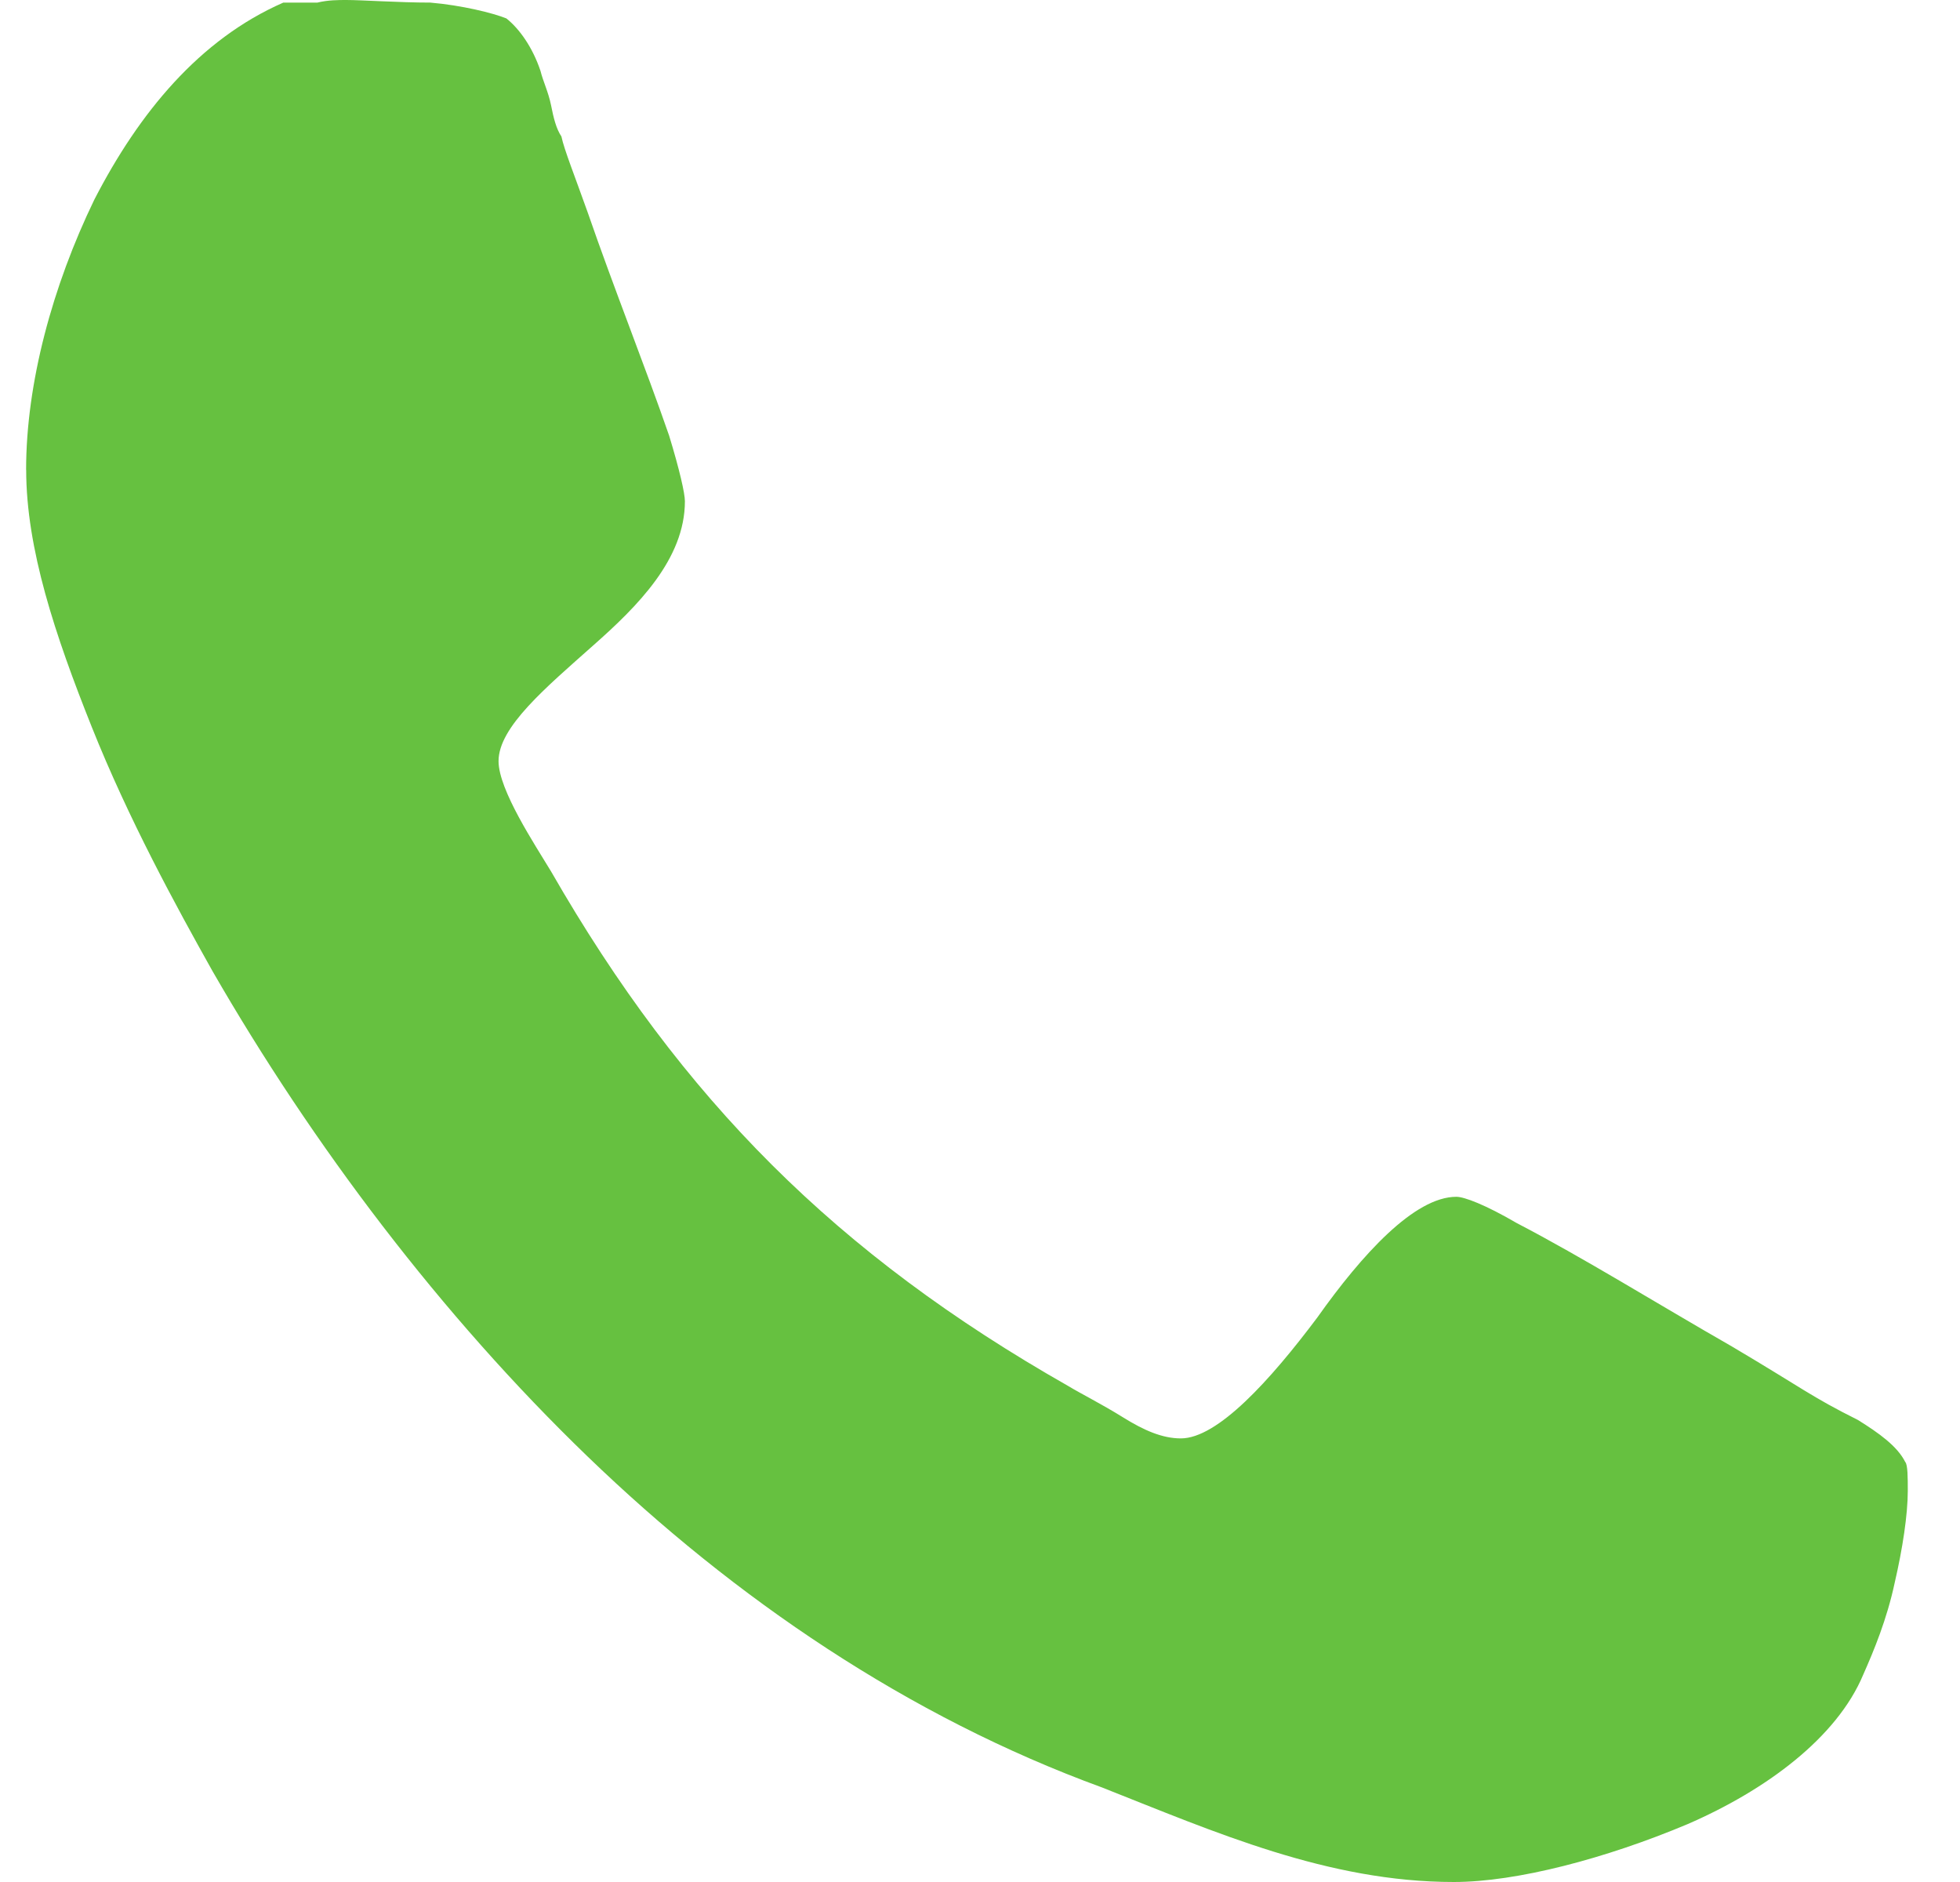 <svg width="25" height="24" viewBox="0 0 25 24" fill="none" xmlns="http://www.w3.org/2000/svg">
<path d="M0.334 5.992C0.334 6.996 0.703 8.101 1.171 9.272C1.639 10.444 2.242 11.549 2.711 12.385C3.984 14.595 5.623 16.77 7.498 18.577C9.372 20.384 11.582 21.891 14.058 22.795C15.498 23.364 16.937 24 18.544 24C19.347 24 20.486 23.699 21.523 23.263C22.527 22.828 23.43 22.159 23.766 21.355C23.899 21.055 24.067 20.653 24.167 20.184C24.268 19.749 24.334 19.313 24.334 19.012C24.334 18.845 24.334 18.677 24.301 18.643C24.2 18.442 23.966 18.275 23.698 18.108C23.095 17.807 22.995 17.706 22.091 17.171C21.154 16.635 20.184 16.032 19.346 15.597C18.945 15.363 18.677 15.262 18.576 15.262C18.041 15.262 17.371 15.999 16.802 16.802C16.199 17.606 15.53 18.343 15.062 18.343C14.827 18.343 14.593 18.242 14.325 18.075C14.057 17.908 13.789 17.774 13.622 17.673C10.677 15.999 8.702 14.025 7.029 11.113C6.827 10.777 6.359 10.075 6.359 9.706C6.359 9.271 6.962 8.769 7.564 8.233C8.133 7.731 8.736 7.129 8.736 6.392C8.736 6.292 8.668 5.991 8.535 5.556C8.234 4.685 7.832 3.681 7.497 2.711C7.33 2.242 7.196 1.908 7.161 1.741C7.094 1.64 7.061 1.506 7.028 1.339C6.994 1.172 6.927 1.038 6.894 0.904C6.793 0.603 6.626 0.368 6.459 0.235C6.292 0.167 5.89 0.067 5.488 0.033C5.087 0.033 4.618 0 4.417 0C4.317 0 4.183 -3.62624e-07 4.049 0.033H3.614C2.543 0.502 1.773 1.44 1.204 2.544C0.669 3.648 0.333 4.887 0.333 5.992H0.334Z" fill="#66C140"/>
</svg>
